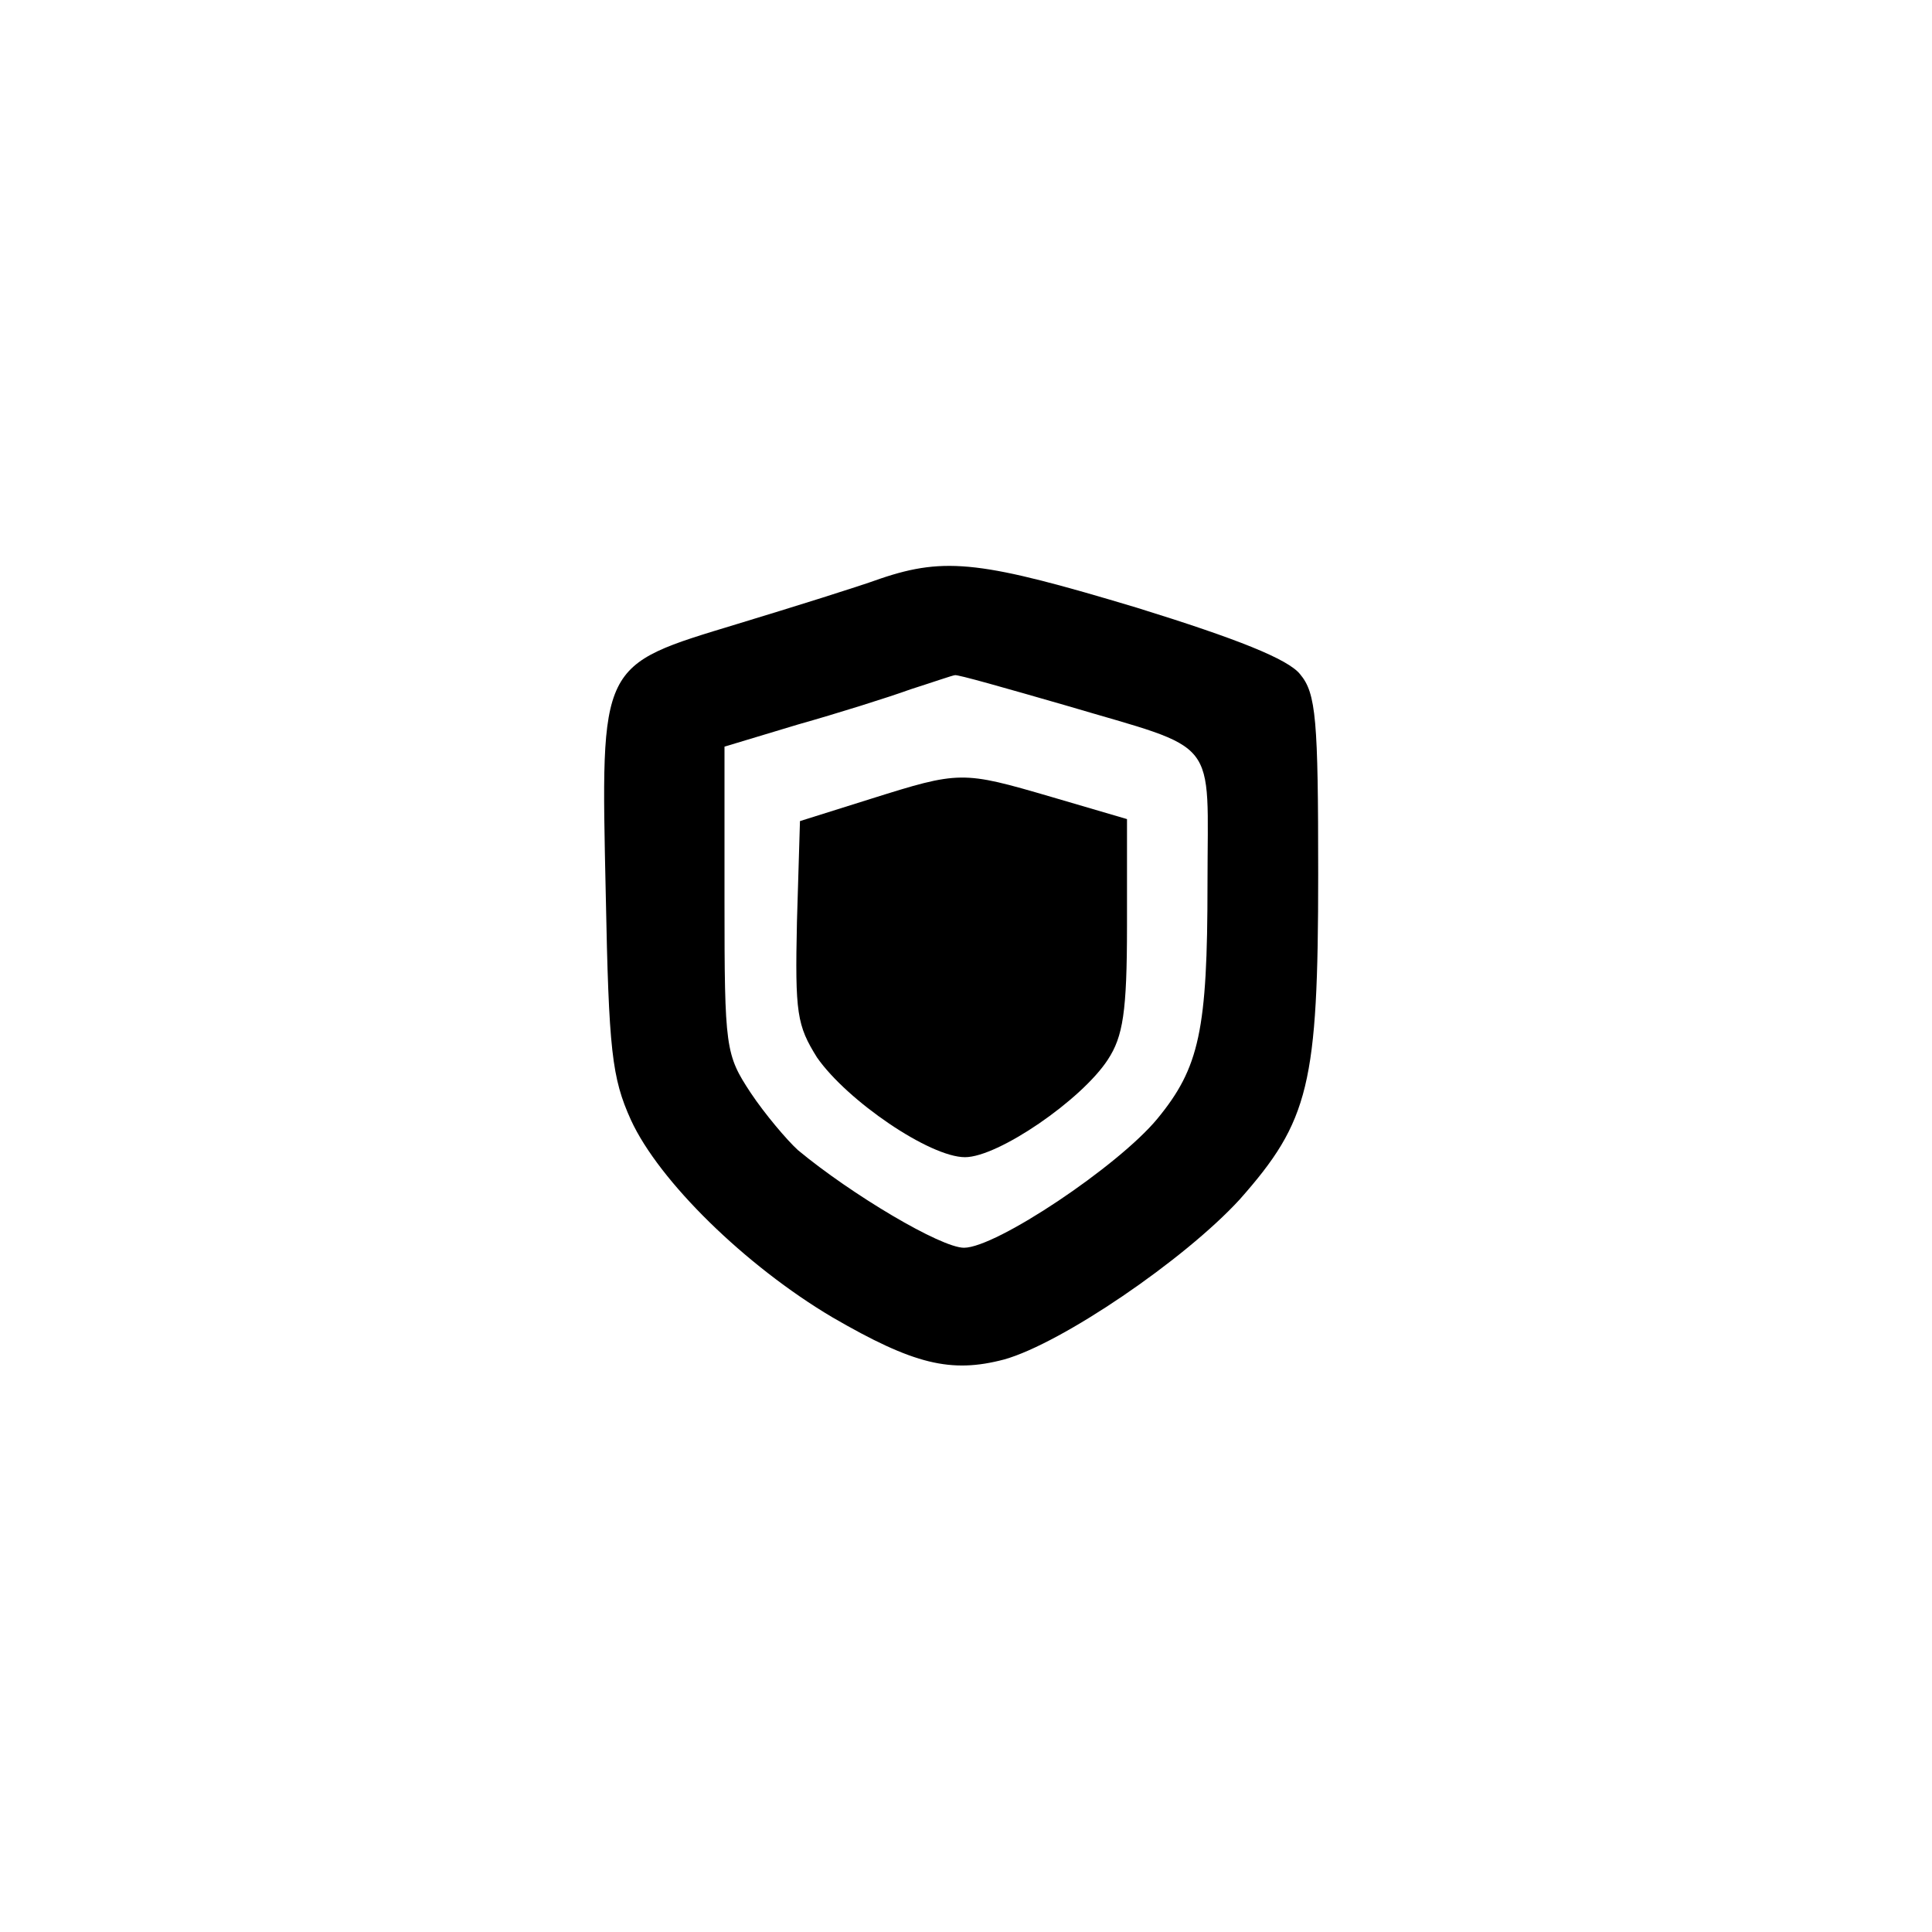 <?xml version="1.0" standalone="no"?>
<!DOCTYPE svg PUBLIC "-//W3C//DTD SVG 20010904//EN"
 "http://www.w3.org/TR/2001/REC-SVG-20010904/DTD/svg10.dtd">
<svg version="1.0" xmlns="http://www.w3.org/2000/svg"
 width="192pt" height="192pt" viewBox="0 0 192 192"
 preserveAspectRatio="xMidYMid meet">
<g transform="translate(0,192) scale(0.1,-0.1)"
fill="#000000" stroke="none">
811 c445 -92 729 -532 635 -987 -62 -301 -295 -546 -601 -630 -91 -26 -329
-26 -420 0 -291 80 -516 305 -596 596 -26 91 -26 329 0 420 120 433 542 692
982 601z"/>
<path d="M875 1345 c-22 -8 -86 -28 -142 -45 -138 -42 -136 -37 -131 -269 3
-155 6 -182 25 -224 28 -61 114 -145 200 -196 81 -47 118 -56 171 -42 57 16
179 99 234 159 69 78 78 114 78 323 0 154 -2 180 -18 199 -12 15 -62 35 -162
66 -153 46 -190 51 -255 29z m184 -126 c155 -46 141 -29 141 -177 0 -146 -8
-183 -50 -234 -39 -47 -160 -128 -192 -128 -23 0 -112 53 -165 97 -11 10 -33
36 -47 57 -25 38 -26 44 -26 191 l0 153 73 22 c39 11 90 27 112 35 22 7 42 14
44 14 2 1 51 -13 110 -30z"/>
<path d="M865 1126 l-70 -22 -3 -100 c-2 -91 0 -103 20 -135 30 -43 112 -99
147 -99 33 0 116 57 142 97 15 23 19 47 19 133 l0 106 -75 22 c-89 26 -91 26
-180 -2z"/>
</g>
</svg>
